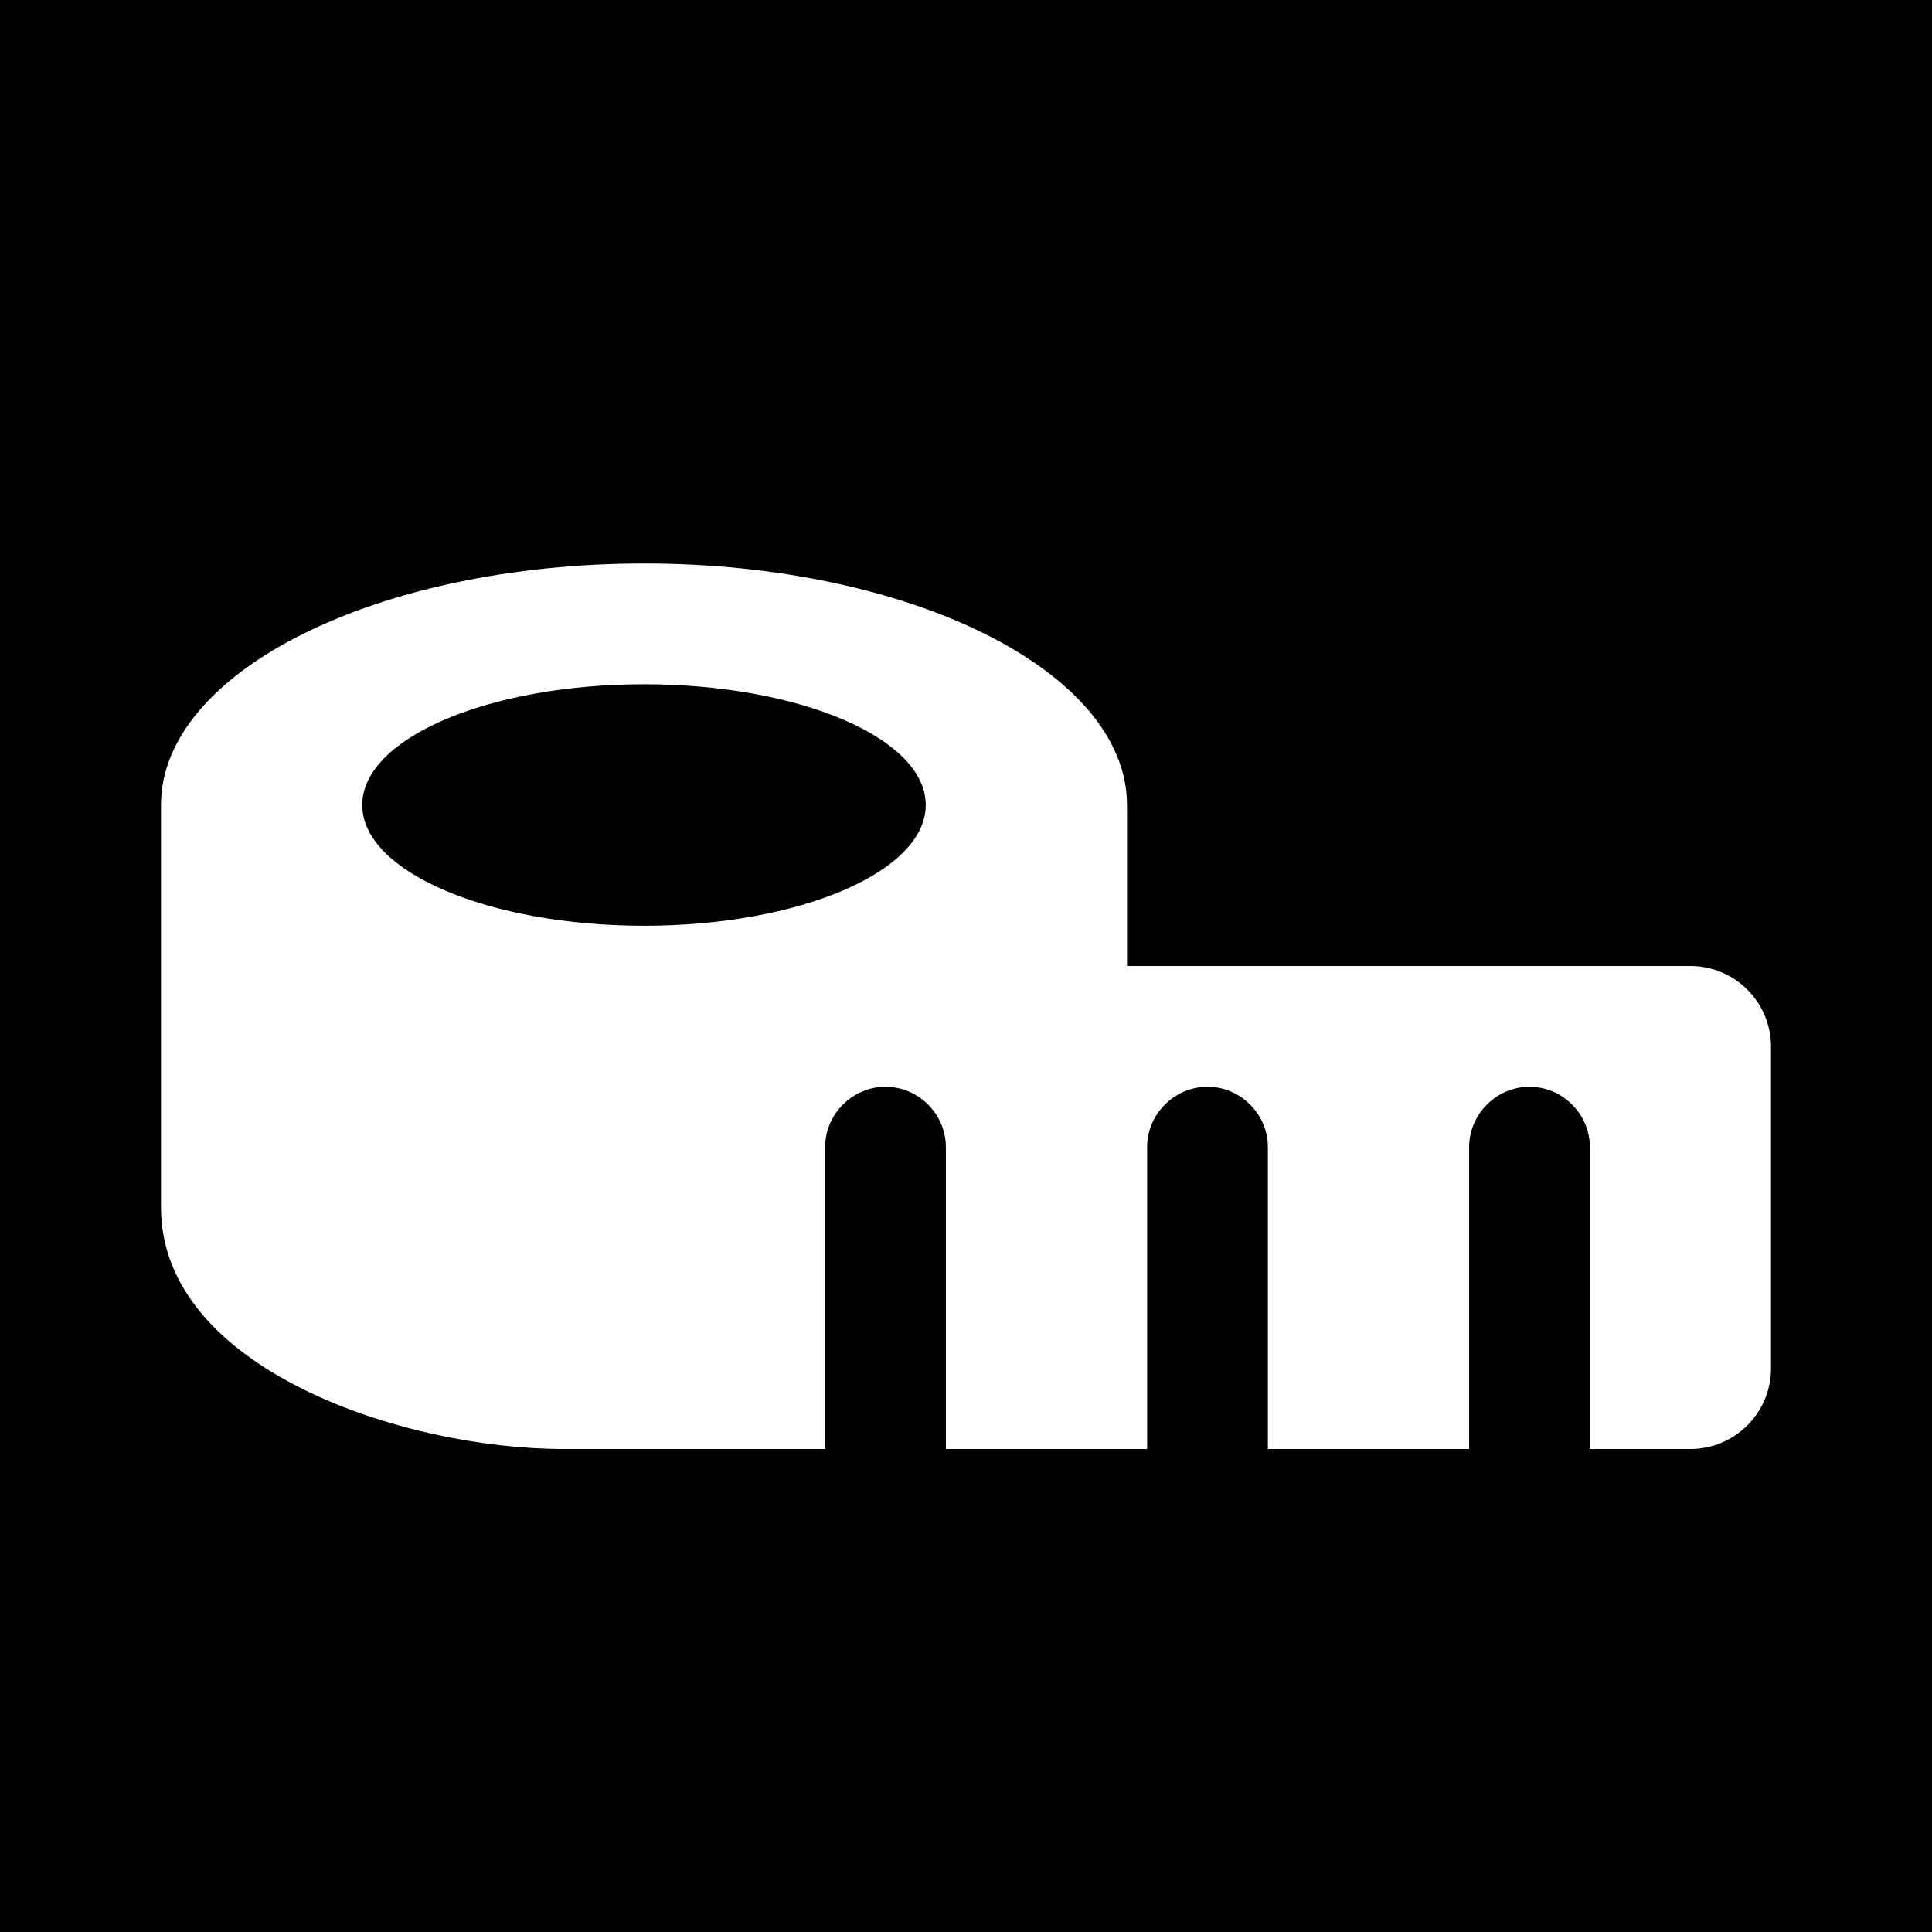 <?xml version="1.0" encoding="utf-8"?>
<!-- Generator: Adobe Illustrator 26.4.1, SVG Export Plug-In . SVG Version: 6.00 Build 0)  -->
<svg version="1.1" id="Layer_2_00000038375558753408762560000012783501313460242064_"
	 xmlns="http://www.w3.org/2000/svg" xmlns:xlink="http://www.w3.org/1999/xlink" x="0px" y="0px" width="24px" height="24px"
	 viewBox="0 0 24 24" enable-background="new 0 0 24 24" xml:space="preserve">
<rect x="0" y="0" width="24" height="24" fill="#808080" stroke="none"/>
<rect width="100%" height="100" fill="#000"/>
<g id="Layer_1-2">
	<rect id="frame" fill="none" width="24" height="24"/>
	<path id="measureTool" fill="#FFFFFF" d="M21,12h-7v-2c0-1.66-2.69-3-6-3s-6,1.34-6,3v5c0,2,3,3,5,3h1h2.25v-3.75
		c0-0.41,0.34-0.75,0.75-0.75s0.75,0.34,0.75,0.75V18h2.5v-3.75c0-0.41,0.34-0.75,0.75-0.75s0.75,0.34,0.75,0.75V18h2.5v-3.75
		c0-0.41,0.34-0.75,0.75-0.75s0.75,0.34,0.75,0.75V18H21c0.55,0,1-0.45,1-1v-4C22,12.45,21.55,12,21,12z M8,11.5
		c-1.93,0-3.5-0.67-3.5-1.5S6.07,8.5,8,8.5s3.5,0.67,3.5,1.5S9.93,11.5,8,11.5z"/>
</g>
</svg>

